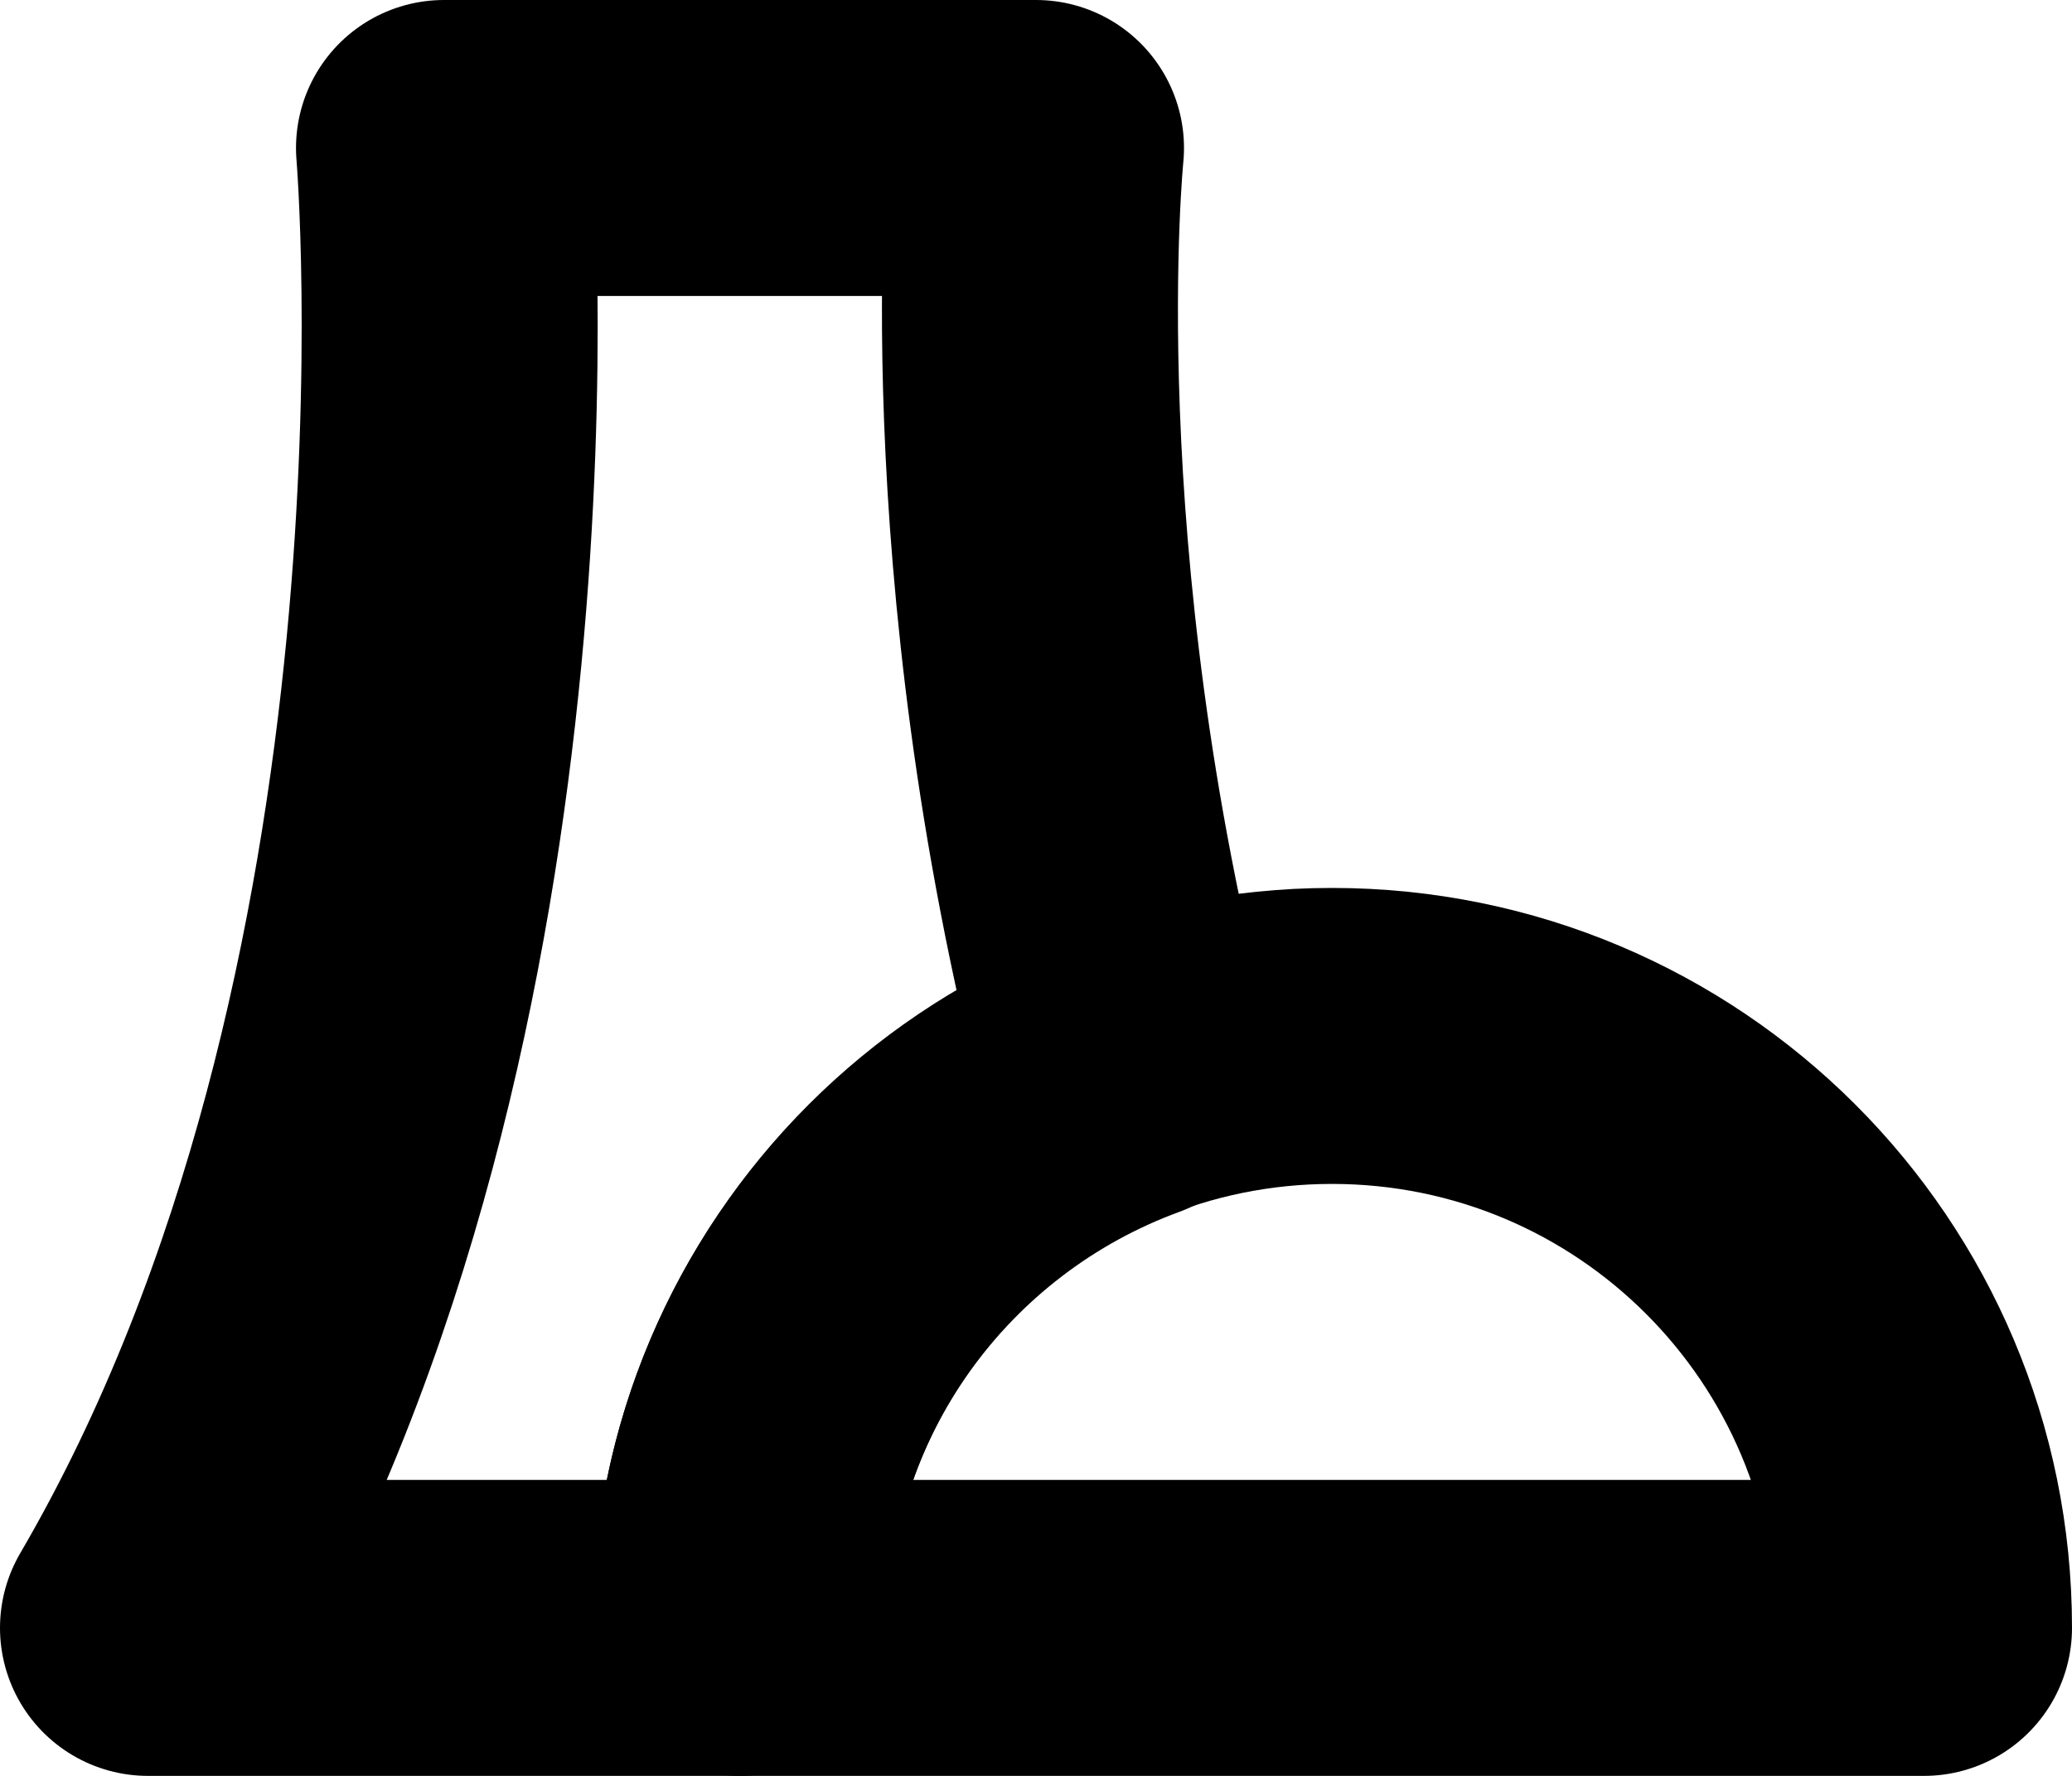 <?xml version="1.0" encoding="UTF-8" standalone="no"?>
<!-- Created with Inkscape (http://www.inkscape.org/) -->

<svg
   xmlns:dc="http://purl.org/dc/elements/1.1/"
   xmlns:cc="http://creativecommons.org/ns#"
   xmlns:rdf="http://www.w3.org/1999/02/22-rdf-syntax-ns#"
   xmlns:svg="http://www.w3.org/2000/svg"
   xmlns="http://www.w3.org/2000/svg"
   xmlns:sodipodi="http://sodipodi.sourceforge.net/DTD/sodipodi-0.dtd"
   xmlns:inkscape="http://www.inkscape.org/namespaces/inkscape"
   version="1.1"
   width="7"
   height="6"
   id="svg2816"
   inkscape:version="0.48.3.1 r9886"
   sodipodi:docname="map_power_plant.svg">
  <sodipodi:namedview
     pagecolor="#ff00ff"
     bordercolor="#666666"
     borderopacity="1"
     objecttolerance="10"
     gridtolerance="10"
     guidetolerance="10"
     inkscape:pageopacity="0"
     inkscape:pageshadow="2"
     inkscape:window-width="1432"
     inkscape:window-height="988"
     id="namedview7"
     showgrid="true"
     inkscape:zoom="45.254834"
     inkscape:cx="3.670041"
     inkscape:cy="5.0087397"
     inkscape:window-x="-8"
     inkscape:window-y="-8"
     inkscape:window-maximized="1"
     inkscape:current-layer="layer5"
     inkscape:object-nodes="true"
     inkscape:object-paths="true">
    <inkscape:grid
       type="xygrid"
       id="grid4698"
       empspacing="5"
       visible="true"
       enabled="true"
       snapvisiblegridlinesonly="true" />
  </sodipodi:namedview>
  <defs
     id="defs2818" />
  <g
     transform="translate(-6.947,-2.01)"
     id="layer1" />
  <g
     inkscape:groupmode="layer"
     id="layer5"
     inkscape:label="NOAA_Image"
     transform="translate(0.053,-12.01)">
    <path
       style="fill:none;stroke:#000000;stroke-width:1px;stroke-linecap:round;stroke-linejoin:round;stroke-opacity:1"
       d="m 1.5,0.5 c 0,0 0.243,2.871 -1,5 l 2,0 C 2.5,4.636 3.047,3.905 3.812,3.625 3.36,1.877 3.5,0.5 3.5,0.5 l -2,0 z"
       transform="translate(-0.053,12.01)"
       id="path2829"
       sodipodi:nodetypes="cccccc" />
    <path
       id="path3605"
       style="fill:none;fill-opacity:1;stroke:#000000;stroke-width:1px;stroke-linecap:round;stroke-linejoin:round;stroke-opacity:1"
       d="m 2.447,17.51 4,0 m -4,4e-6 c 10e-8,-1.106 0.895,-2 2,-2 1.105,0 2,0.894 2,2"
       sodipodi:nodetypes="cccsc" />
  </g>
</svg>
